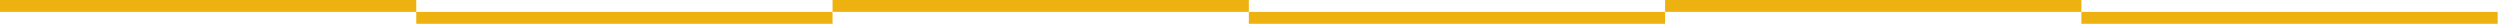 <?xml version="1.0" encoding="UTF-8" standalone="no"?>
<svg width="963px" height="10px" viewBox="0 0 963 10" version="1.1" xmlns="http://www.w3.org/2000/svg" xmlns:xlink="http://www.w3.org/1999/xlink">
    <!-- Generator: Sketch 39.1 (31720) - http://www.bohemiancoding.com/sketch -->
    <title>Page 1</title>
    <desc>Created with Sketch.</desc>
    <defs></defs>
    <g id="Page-1" stroke="none" stroke-width="1" fill="none" fill-rule="evenodd">
        <g fill="#EEB210">
            <polygon id="Fill-1" points="801.75 9.162 962.1 9.162 962.1 4.581 801.75 4.581"></polygon>
            <polygon id="Fill-2" points="481.05 9.162 641.4 9.162 641.4 4.581 481.05 4.581"></polygon>
            <polygon id="Fill-3" points="160.35 9.162 320.699 9.162 320.699 4.581 160.35 4.581"></polygon>
            <polygon id="Fill-4" points="641.4 4.581 801.749 4.581 801.749 0 641.4 0"></polygon>
            <polygon id="Fill-5" points="320.7 4.581 481.05 4.581 481.05 0 320.7 0"></polygon>
            <polygon id="Fill-6" points="0 4.581 160.35 4.581 160.35 0 0 0"></polygon>
        </g>
    </g>
</svg>
